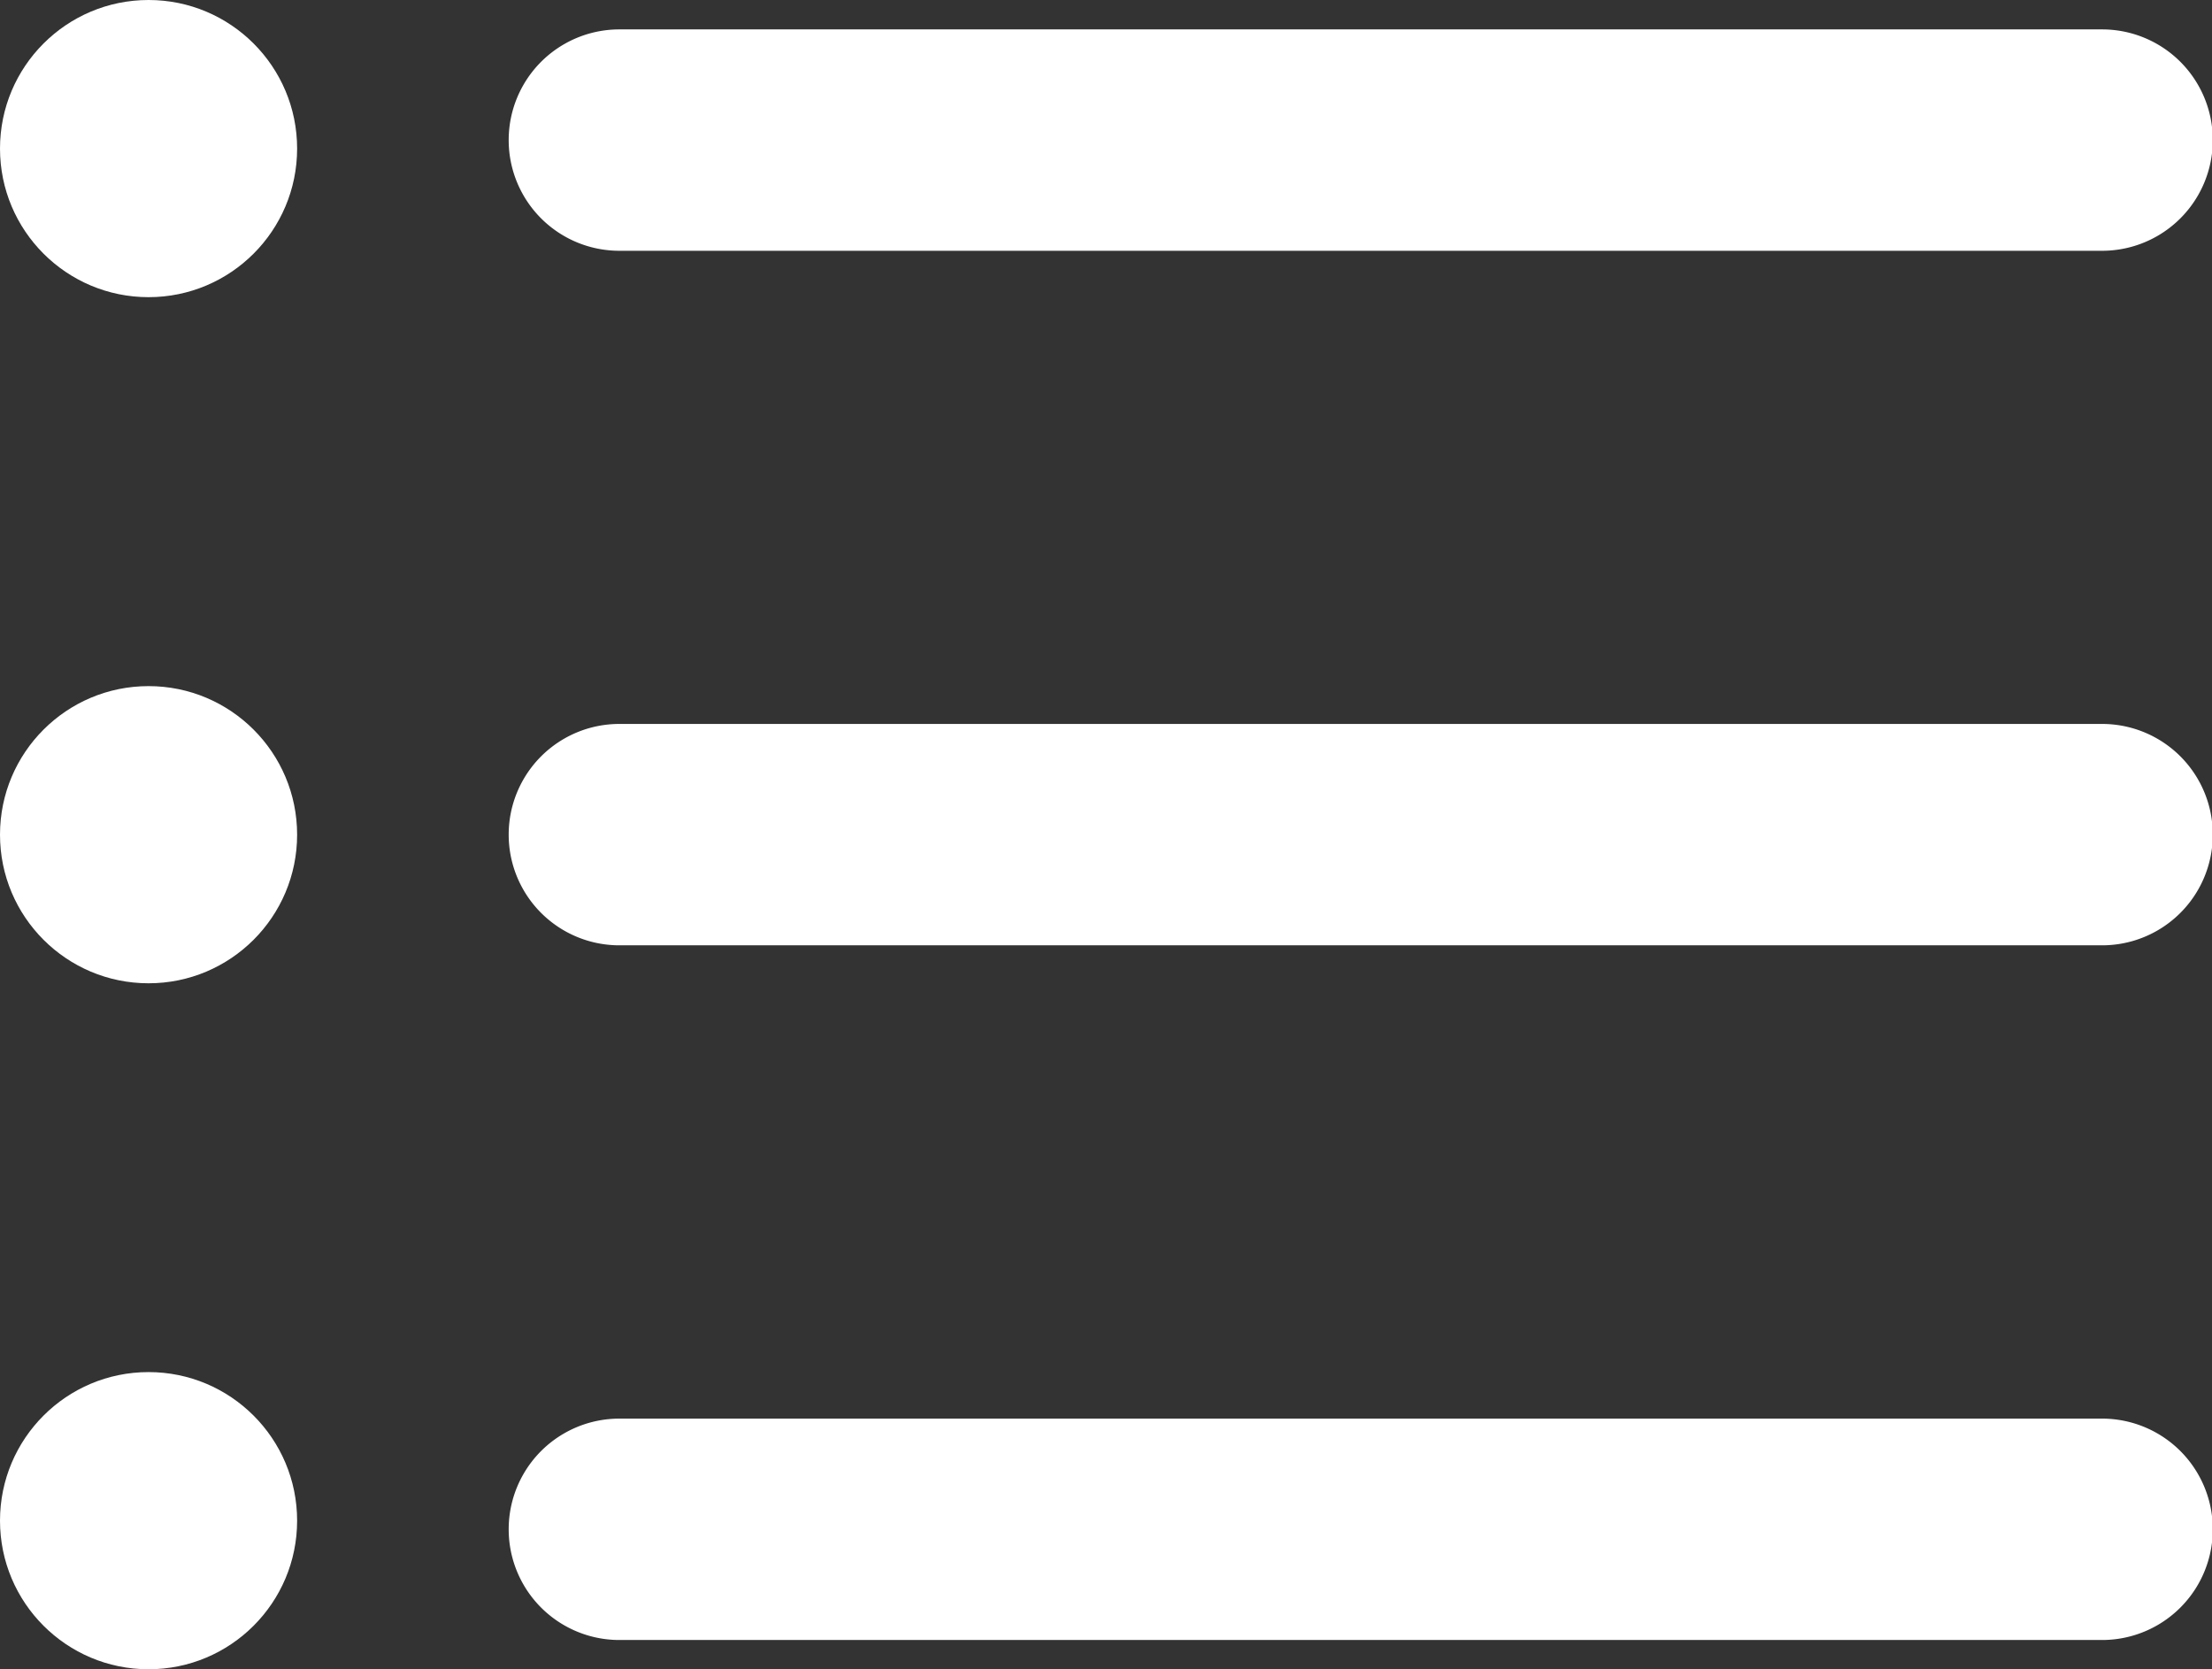 <svg xmlns="http://www.w3.org/2000/svg" width="15.5" height="11.696" viewBox="0 0 15.5 11.696">
  <rect x="0" y="0" width="15.5" height="11.696" fill="#333333" stroke="none"/>
  <g id="Сгруппировать_23" data-name="Сгруппировать 23" transform="translate(0 -7.434)">
    <path id="Контур_57" data-name="Контур 57" d="M25.085,47.444H14.7a.775.775,0,1,1,0-1.551h10.39a.775.775,0,0,1,0,1.551Z" transform="translate(-10.36 -28.52)" fill="#fff"/>
    <path id="Контур_58" data-name="Контур 58" d="M25.085,28.613H14.7a.775.775,0,0,1,0-1.551h10.39a.775.775,0,0,1,0,1.551Z" transform="translate(-10.36 -14.556)" fill="#fff"/>
    <path id="Контур_59" data-name="Контур 59" d="M25.085,9.782H14.7a.775.775,0,0,1,0-1.551h10.39a.775.775,0,0,1,0,1.551Z" transform="translate(-10.36 -0.591)" fill="#fff"/>
    <circle id="Эллипс_13" data-name="Эллипс 13" cx="1.041" cy="1.041" r="1.041" transform="translate(0 7.434)" fill="#fff"/>
    <circle id="Эллипс_14" data-name="Эллипс 14" cx="1.041" cy="1.041" r="1.041" transform="translate(0 12.241)" fill="#fff"/>
    <circle id="Эллипс_15" data-name="Эллипс 15" cx="1.041" cy="1.041" r="1.041" transform="translate(0 17.047)" fill="#fff"/>
  </g>
</svg>
